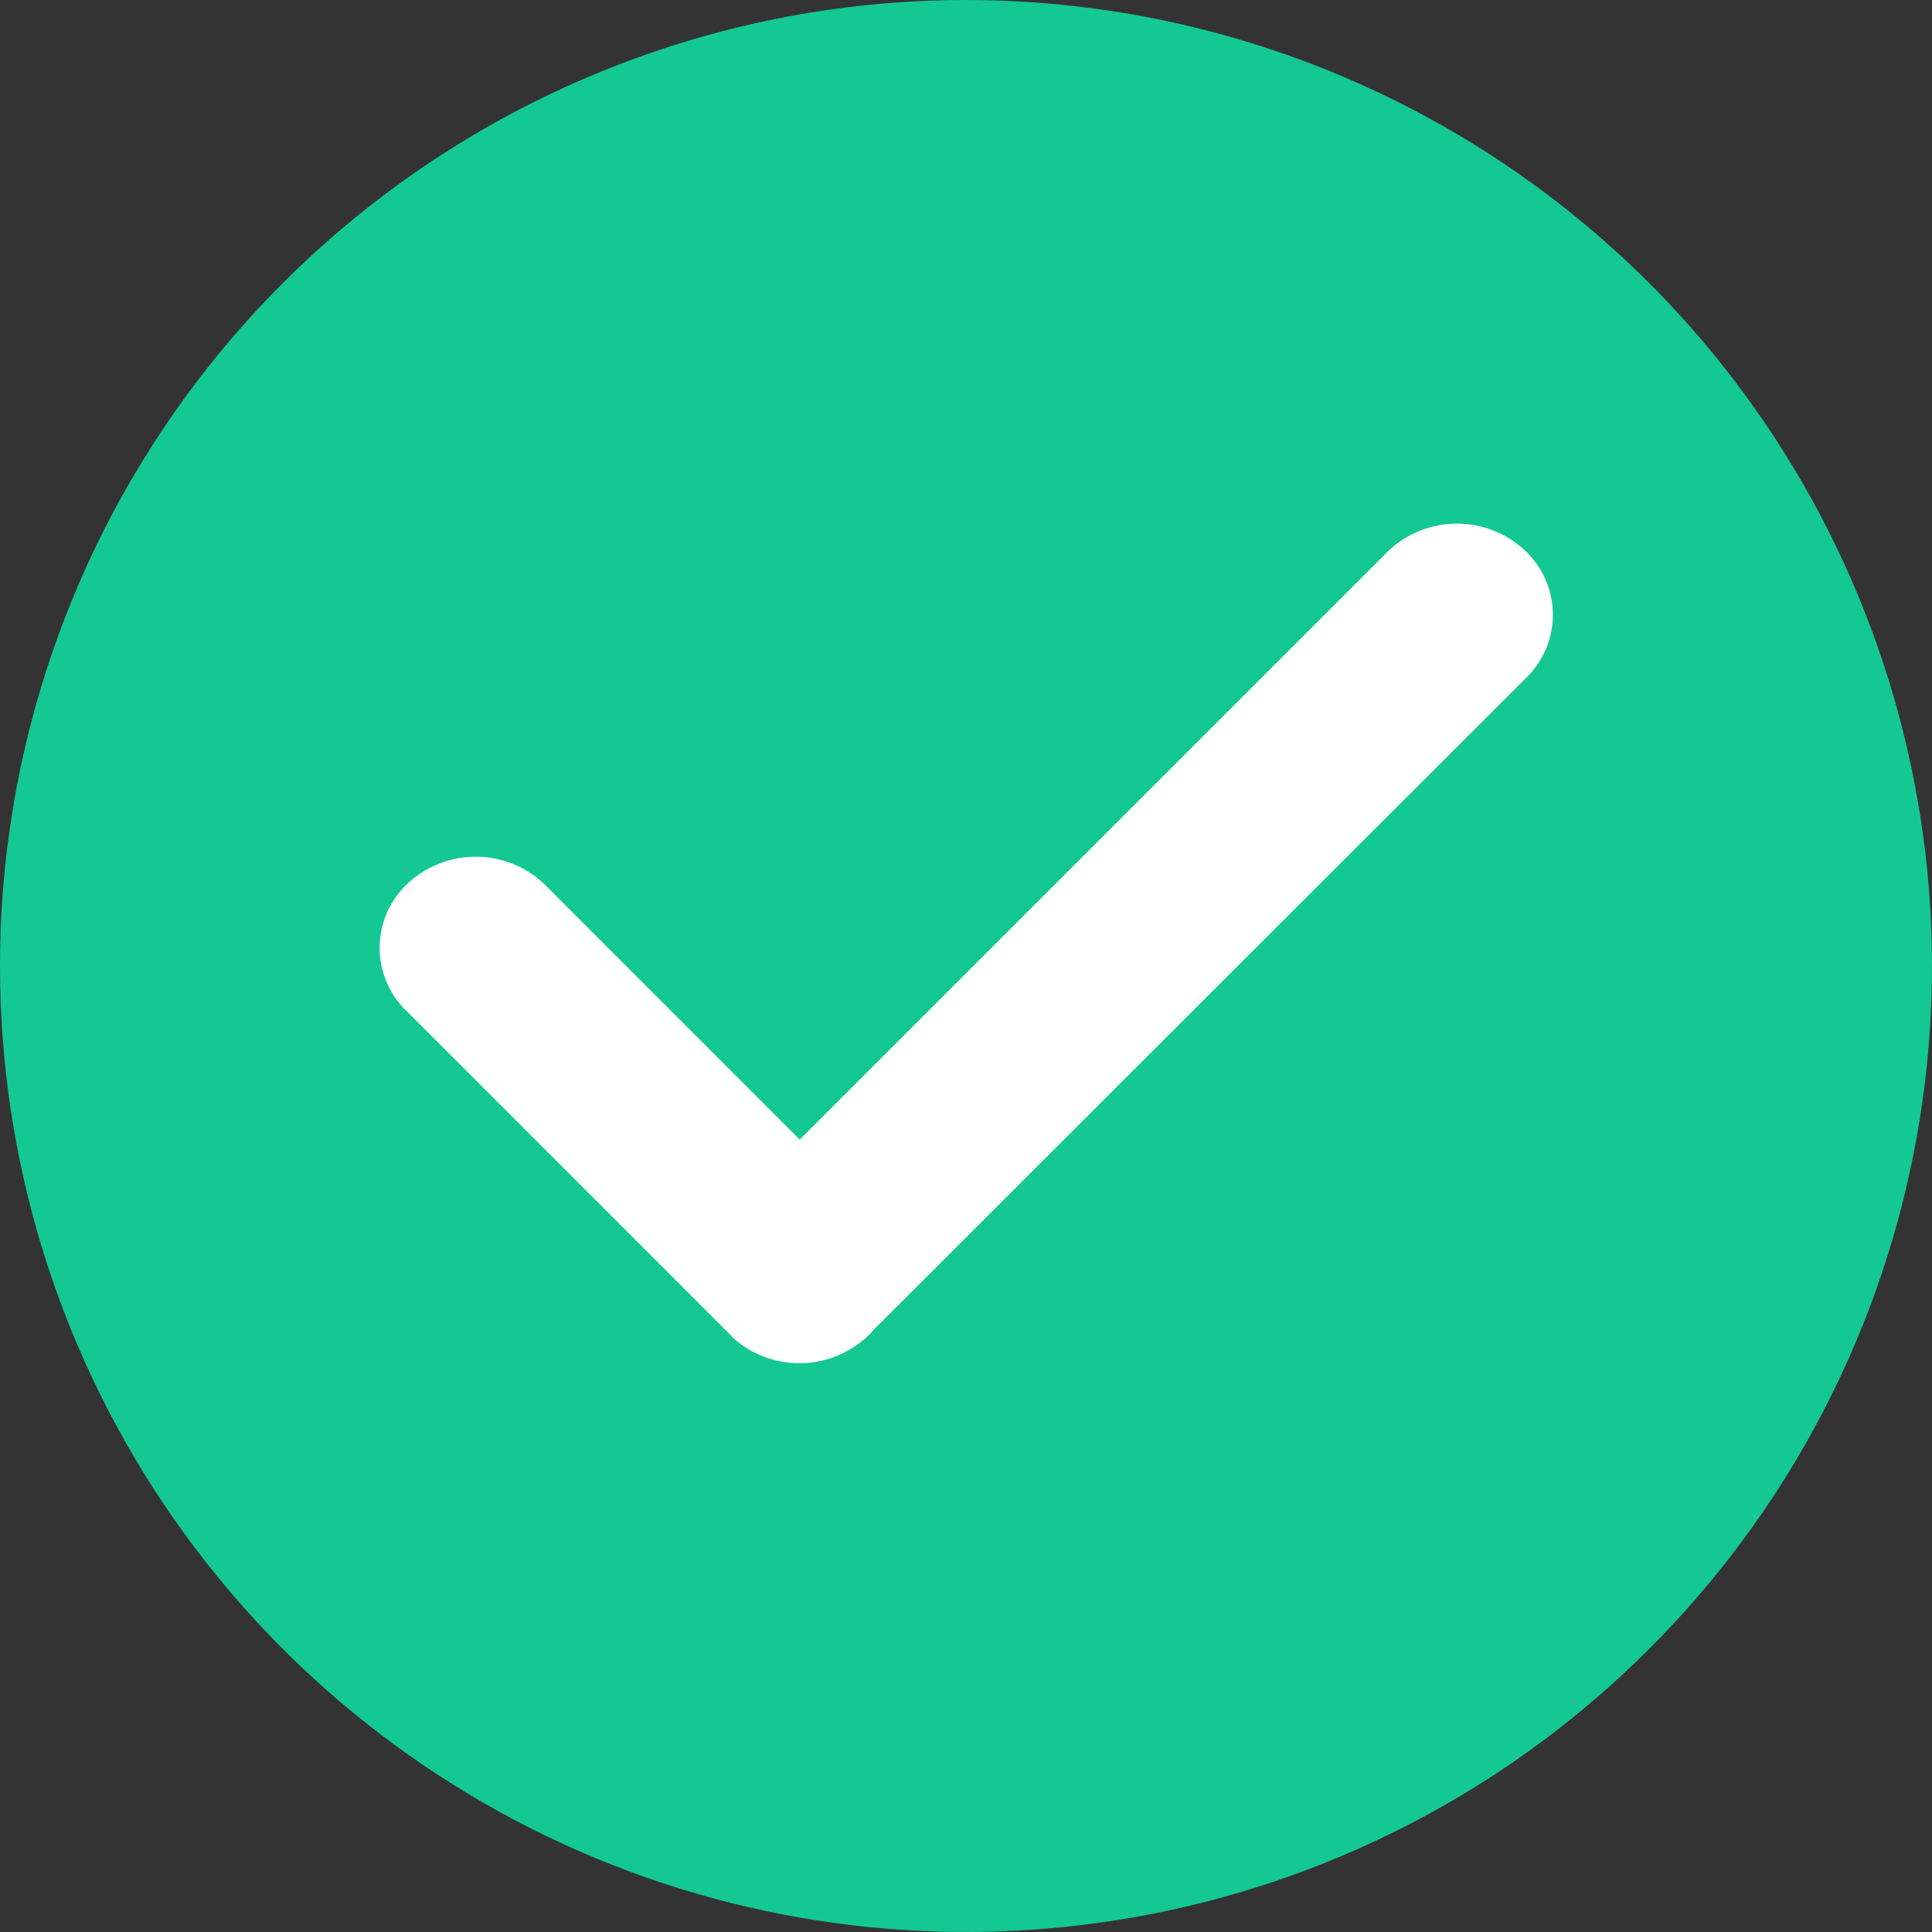 <svg xmlns="http://www.w3.org/2000/svg" width="26" height="26" viewBox="0 0 26 26" fill="none">
  <rect x="0" y="0" width="26" height="26" fill="#333333" stroke="none"/>
  <g clip-path="url(#clip0_366_991)">
    <path d="M13 0C15.571 0 18.085 0.762 20.222 2.191C22.36 3.619 24.026 5.65 25.01 8.025C25.994 10.401 26.252 13.014 25.75 15.536C25.249 18.058 24.011 20.374 22.192 22.192C20.374 24.011 18.058 25.249 15.536 25.75C13.014 26.252 10.401 25.994 8.025 25.01C5.65 24.026 3.619 22.36 2.191 20.222C0.762 18.085 0 15.571 0 13C0 9.552 1.37 6.246 3.808 3.808C6.246 1.37 9.552 0 13 0Z" fill="#14C893"/>
    <path d="M9.85 17.985L5.488 13.622C5.368 13.512 5.273 13.377 5.208 13.228C5.143 13.079 5.109 12.918 5.109 12.755C5.109 12.592 5.143 12.431 5.208 12.282C5.273 12.133 5.368 11.999 5.488 11.888C5.736 11.658 6.062 11.529 6.402 11.529C6.741 11.529 7.067 11.658 7.315 11.888L10.762 15.336L18.692 7.406C18.94 7.175 19.267 7.047 19.606 7.047C19.945 7.047 20.271 7.175 20.52 7.406C20.639 7.517 20.734 7.651 20.799 7.8C20.864 7.949 20.898 8.11 20.898 8.273C20.898 8.436 20.864 8.597 20.799 8.746C20.734 8.895 20.639 9.029 20.52 9.14L11.761 17.892C11.733 17.925 11.703 17.956 11.672 17.986C11.423 18.217 11.097 18.346 10.758 18.346C10.419 18.346 10.092 18.217 9.844 17.986L9.85 17.985Z" fill="white"/>
  </g>
  <defs>
    <clipPath id="clip0_366_991">
      <rect width="26" height="26" fill="white"/>
    </clipPath>
  </defs>
</svg>